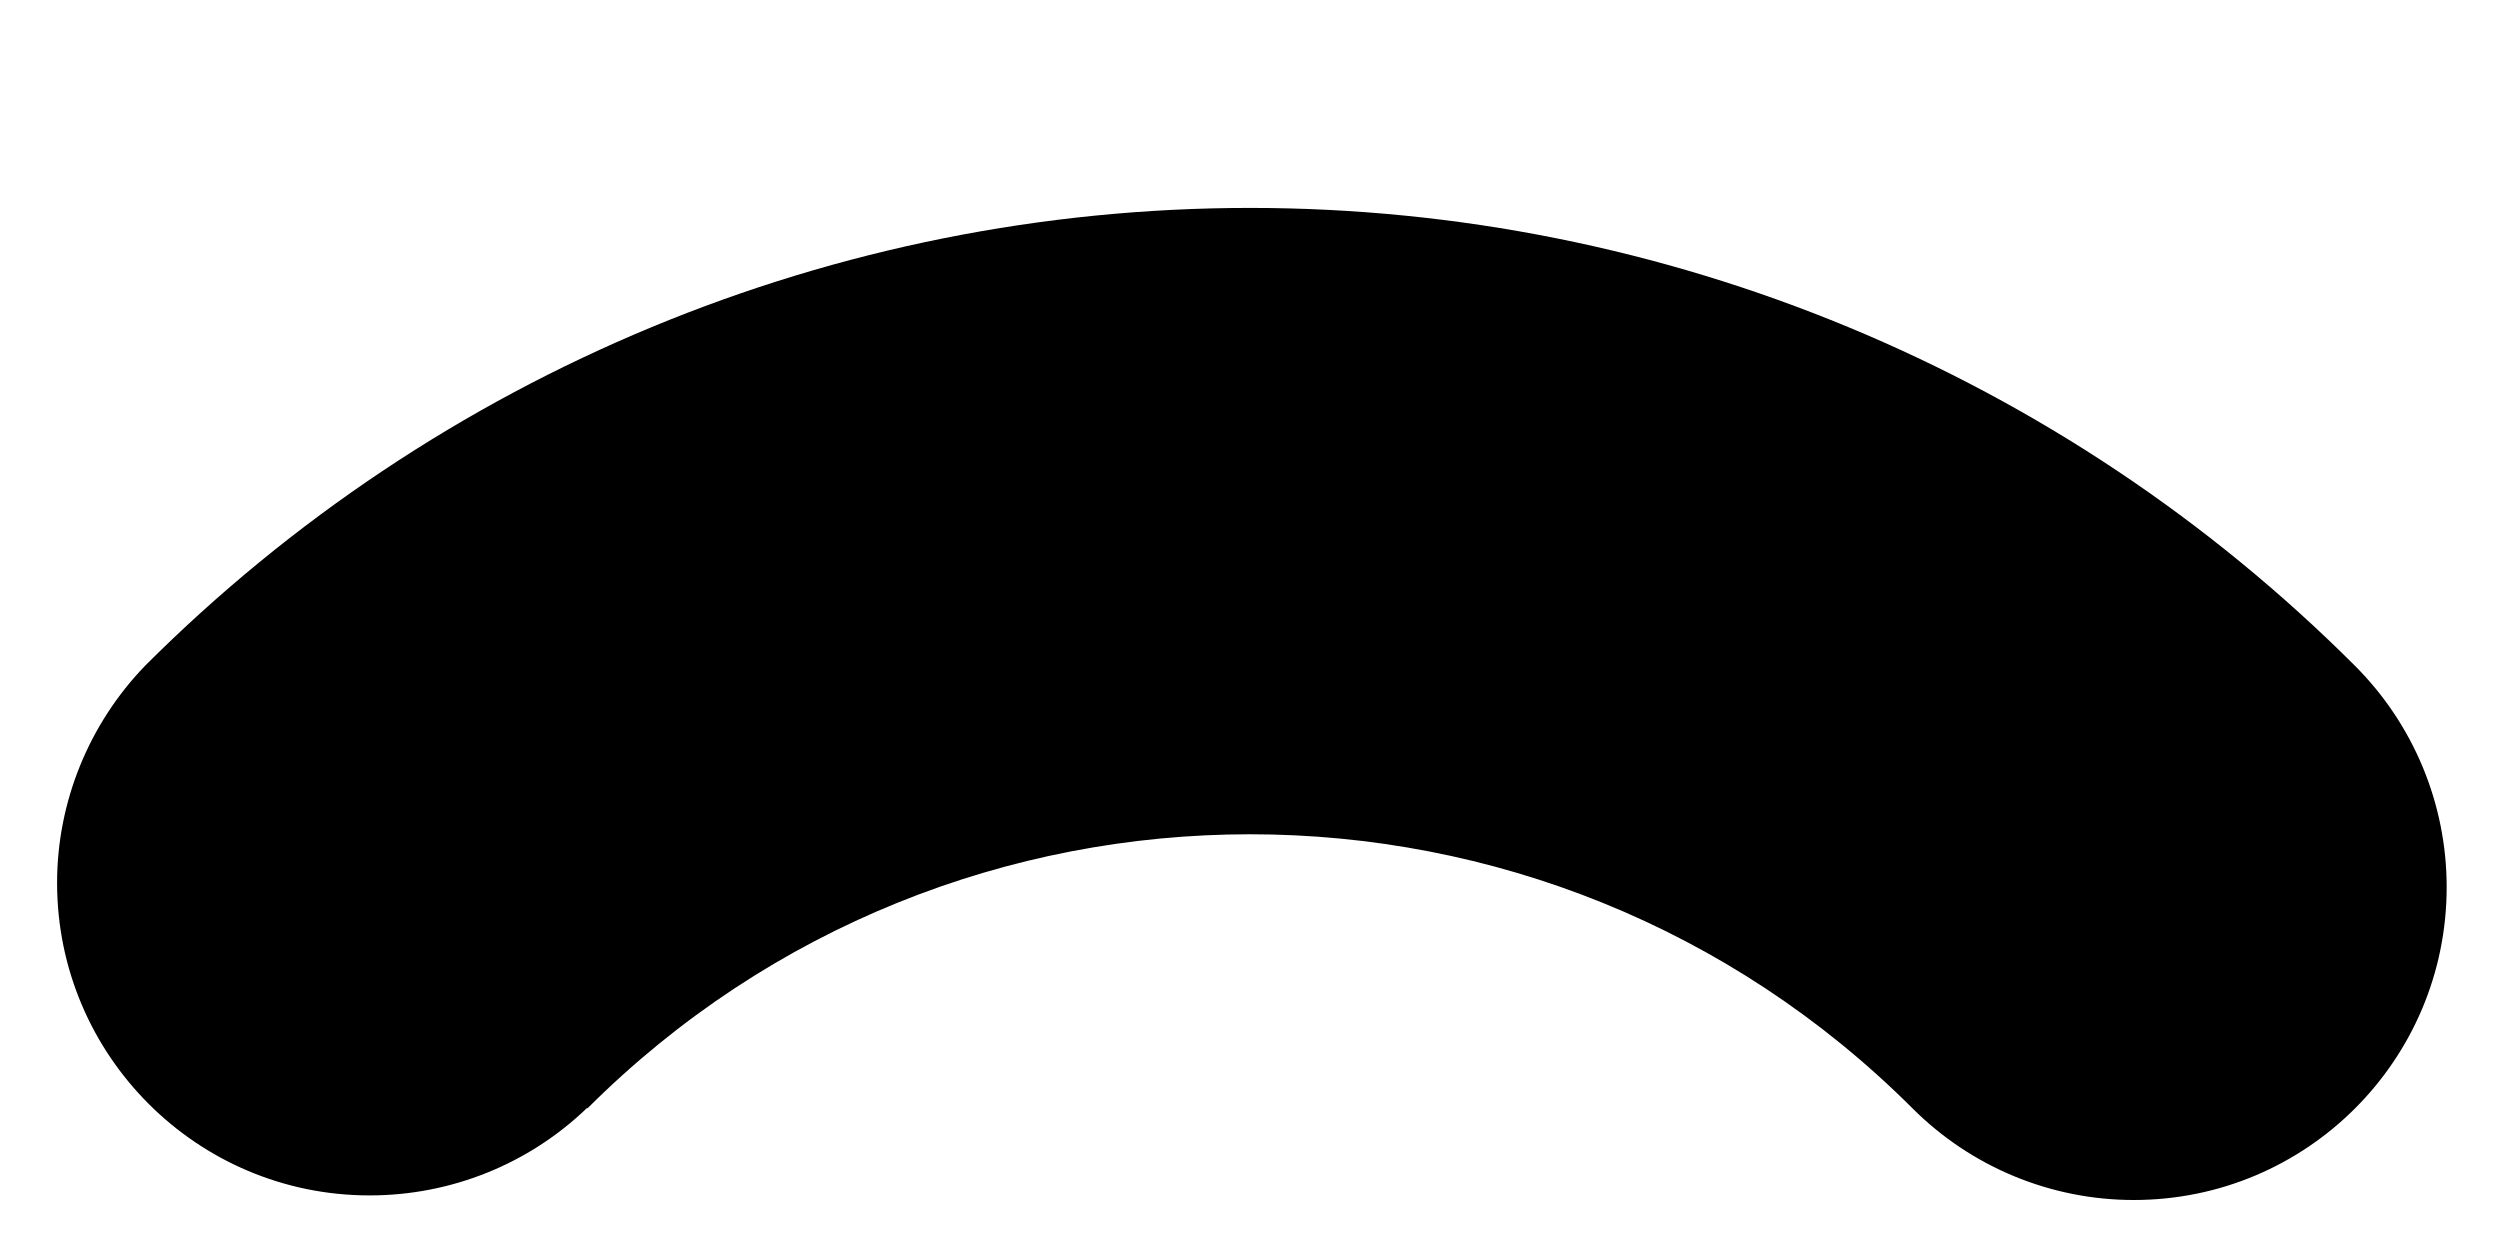﻿<?xml version="1.0" encoding="utf-8"?>
<svg version="1.1" xmlns:xlink="http://www.w3.org/1999/xlink" width="6px" height="3px" xmlns="http://www.w3.org/2000/svg">
  <defs>
    <pattern id="BGPattern" patternUnits="userSpaceOnUse" alignment="0 0" imageRepeat="None" />
    <mask fill="white" id="Clip6172">
      <path d="M 1.409 2.659  L 1.41 2.66  C 2.288 1.783  3.712 1.783  4.59 2.66  C 4.731 2.801  4.922 2.88  5.121 2.88  C 5.536 2.88  5.872 2.544  5.872 2.129  C 5.872 1.93  5.793 1.739  5.652 1.598  C 4.949 0.895  3.995 0.499  3 0.499  C 2.005 0.499  1.051 0.895  0.348 1.598  C 0.213 1.738  0.137 1.925  0.137 2.119  C 0.137 2.533  0.473 2.869  0.887 2.869  C 1.082 2.869  1.269 2.794  1.409 2.659  Z " fill-rule="evenodd" />
    </mask>
  </defs>
  <g transform="matrix(1 0 0 1 -9 -3 )">
    <path d="M 1.409 2.659  L 1.41 2.66  C 2.288 1.783  3.712 1.783  4.59 2.66  C 4.731 2.801  4.922 2.88  5.121 2.88  C 5.536 2.88  5.872 2.544  5.872 2.129  C 5.872 1.93  5.793 1.739  5.652 1.598  C 4.949 0.895  3.995 0.499  3 0.499  C 2.005 0.499  1.051 0.895  0.348 1.598  C 0.213 1.738  0.137 1.925  0.137 2.119  C 0.137 2.533  0.473 2.869  0.887 2.869  C 1.082 2.869  1.269 2.794  1.409 2.659  Z " fill-rule="nonzero" fill="rgba(0, 0, 0, 1)" stroke="none" transform="matrix(1 0 0 1 9 3 )" class="fill" />
    <path d="M 1.409 2.659  L 1.41 2.66  C 2.288 1.783  3.712 1.783  4.59 2.66  C 4.731 2.801  4.922 2.88  5.121 2.88  C 5.536 2.88  5.872 2.544  5.872 2.129  C 5.872 1.93  5.793 1.739  5.652 1.598  C 4.949 0.895  3.995 0.499  3 0.499  C 2.005 0.499  1.051 0.895  0.348 1.598  C 0.213 1.738  0.137 1.925  0.137 2.119  C 0.137 2.533  0.473 2.869  0.887 2.869  C 1.082 2.869  1.269 2.794  1.409 2.659  Z " stroke-width="0" stroke-dasharray="0" stroke="rgba(255, 255, 255, 0)" fill="none" transform="matrix(1 0 0 1 9 3 )" class="stroke" mask="url(#Clip6172)" />
  </g>
</svg>